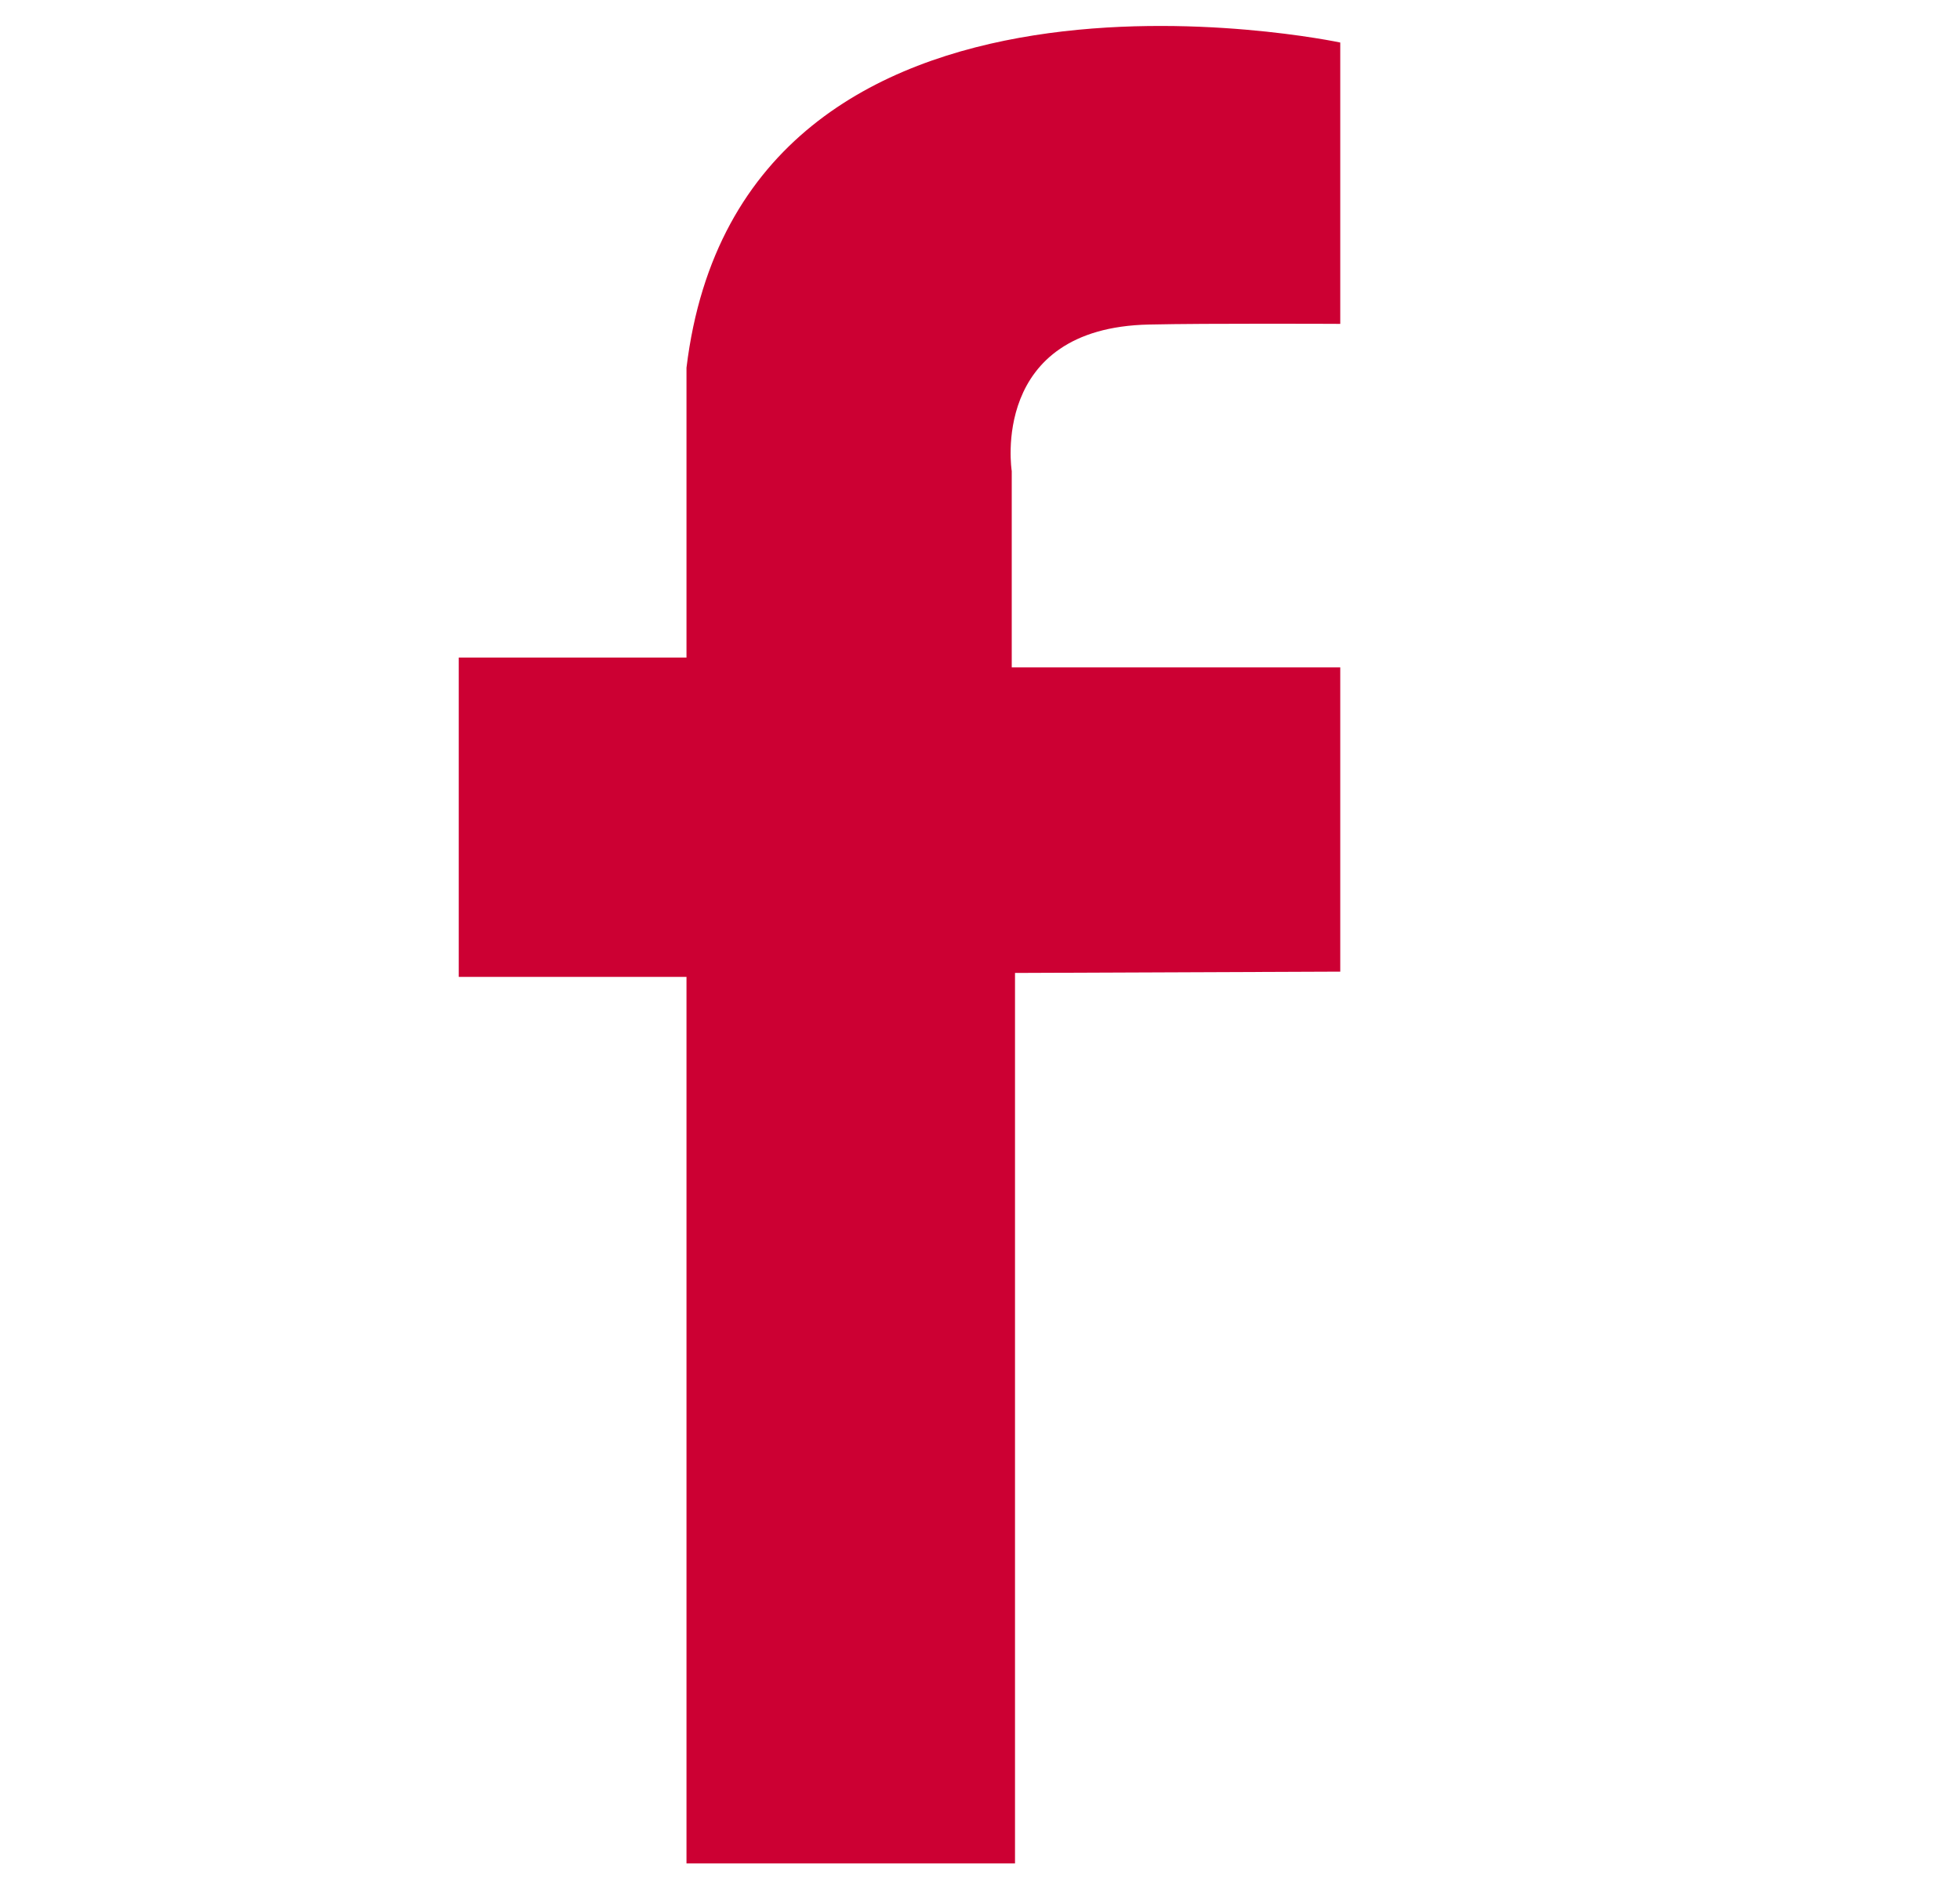 <?xml version="1.0" encoding="utf-8"?>
<!-- Generator: Adobe Illustrator 21.1.0, SVG Export Plug-In . SVG Version: 6.00 Build 0)  -->
<svg version="1.1" id="Layer_1" xmlns="http://www.w3.org/2000/svg" xmlns:xlink="http://www.w3.org/1999/xlink" x="0px" y="0px"
	 viewBox="0 0 299.5 289.3" style="enable-background:new 0 0 299.5 289.3;" xml:space="preserve">
<style type="text/css">
	.st0{fill:#CC0033;}
</style>
<title>facebook-red</title>
<path class="st0" d="M204.8,49.5v-43c0,0-91.5-19.5-99.9,49.7v44.3H70.1v48.8h34.8v135.5h50.2V148.7l49.7-0.2V102h-50.2V72
	c0,0-3.5-21.9,21-22.4C184.5,49.4,204.8,49.5,204.8,49.5z"/>
</svg>
